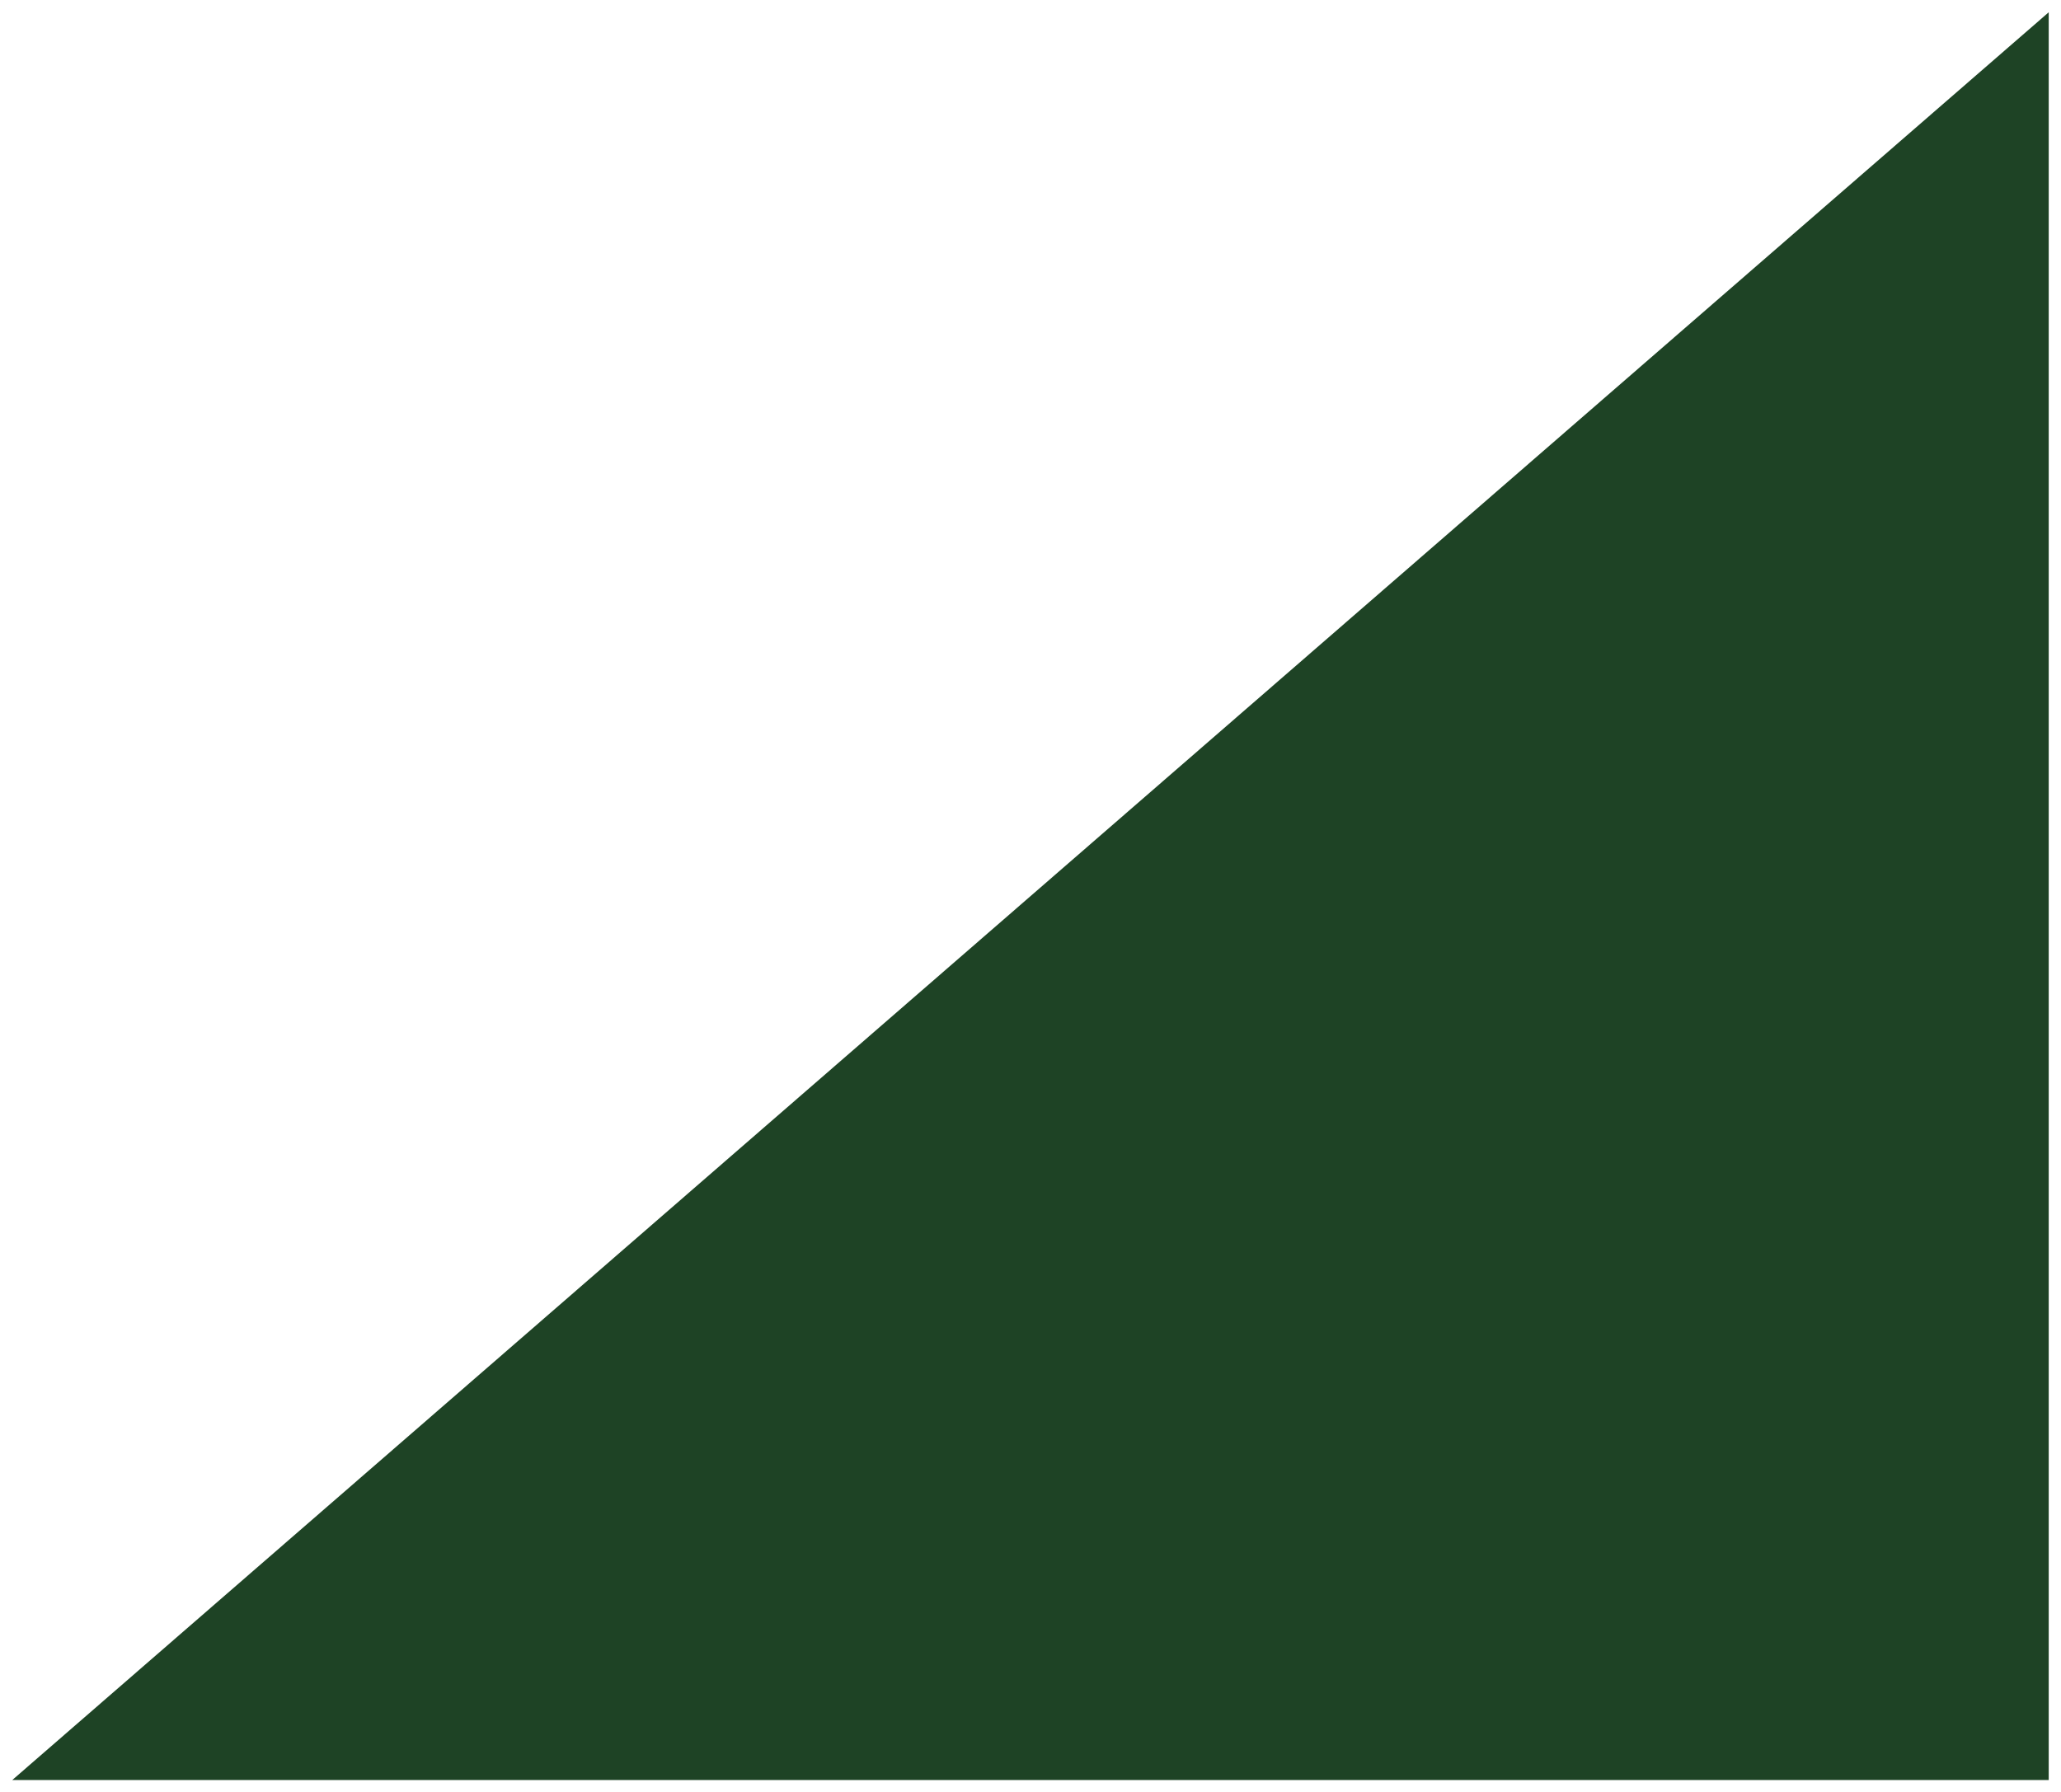 <svg xmlns="http://www.w3.org/2000/svg" xmlns:xlink="http://www.w3.org/1999/xlink" width="1259" height="1095" viewBox="0 0 1259 1095">
  <defs>
    <filter id="Path_1" x="0" y="0" width="1259" height="1095" filterUnits="userSpaceOnUse">
      <feOffset dy="5" input="SourceAlpha"/>
      <feGaussianBlur stdDeviation="2.5" result="blur"/>
      <feFlood flood-opacity="0.161"/>
      <feComposite operator="in" in2="blur"/>
      <feComposite in="SourceGraphic"/>
    </filter>
  </defs>
  <g transform="matrix(1, 0, 0, 1, 0, 0)" filter="url(#Path_1)">
    <path id="Path_1-2" data-name="Path 1" d="M1244,0V1080H0Z" transform="translate(7.5 2.5)" fill="#1e4325"/>
  </g>
</svg>
